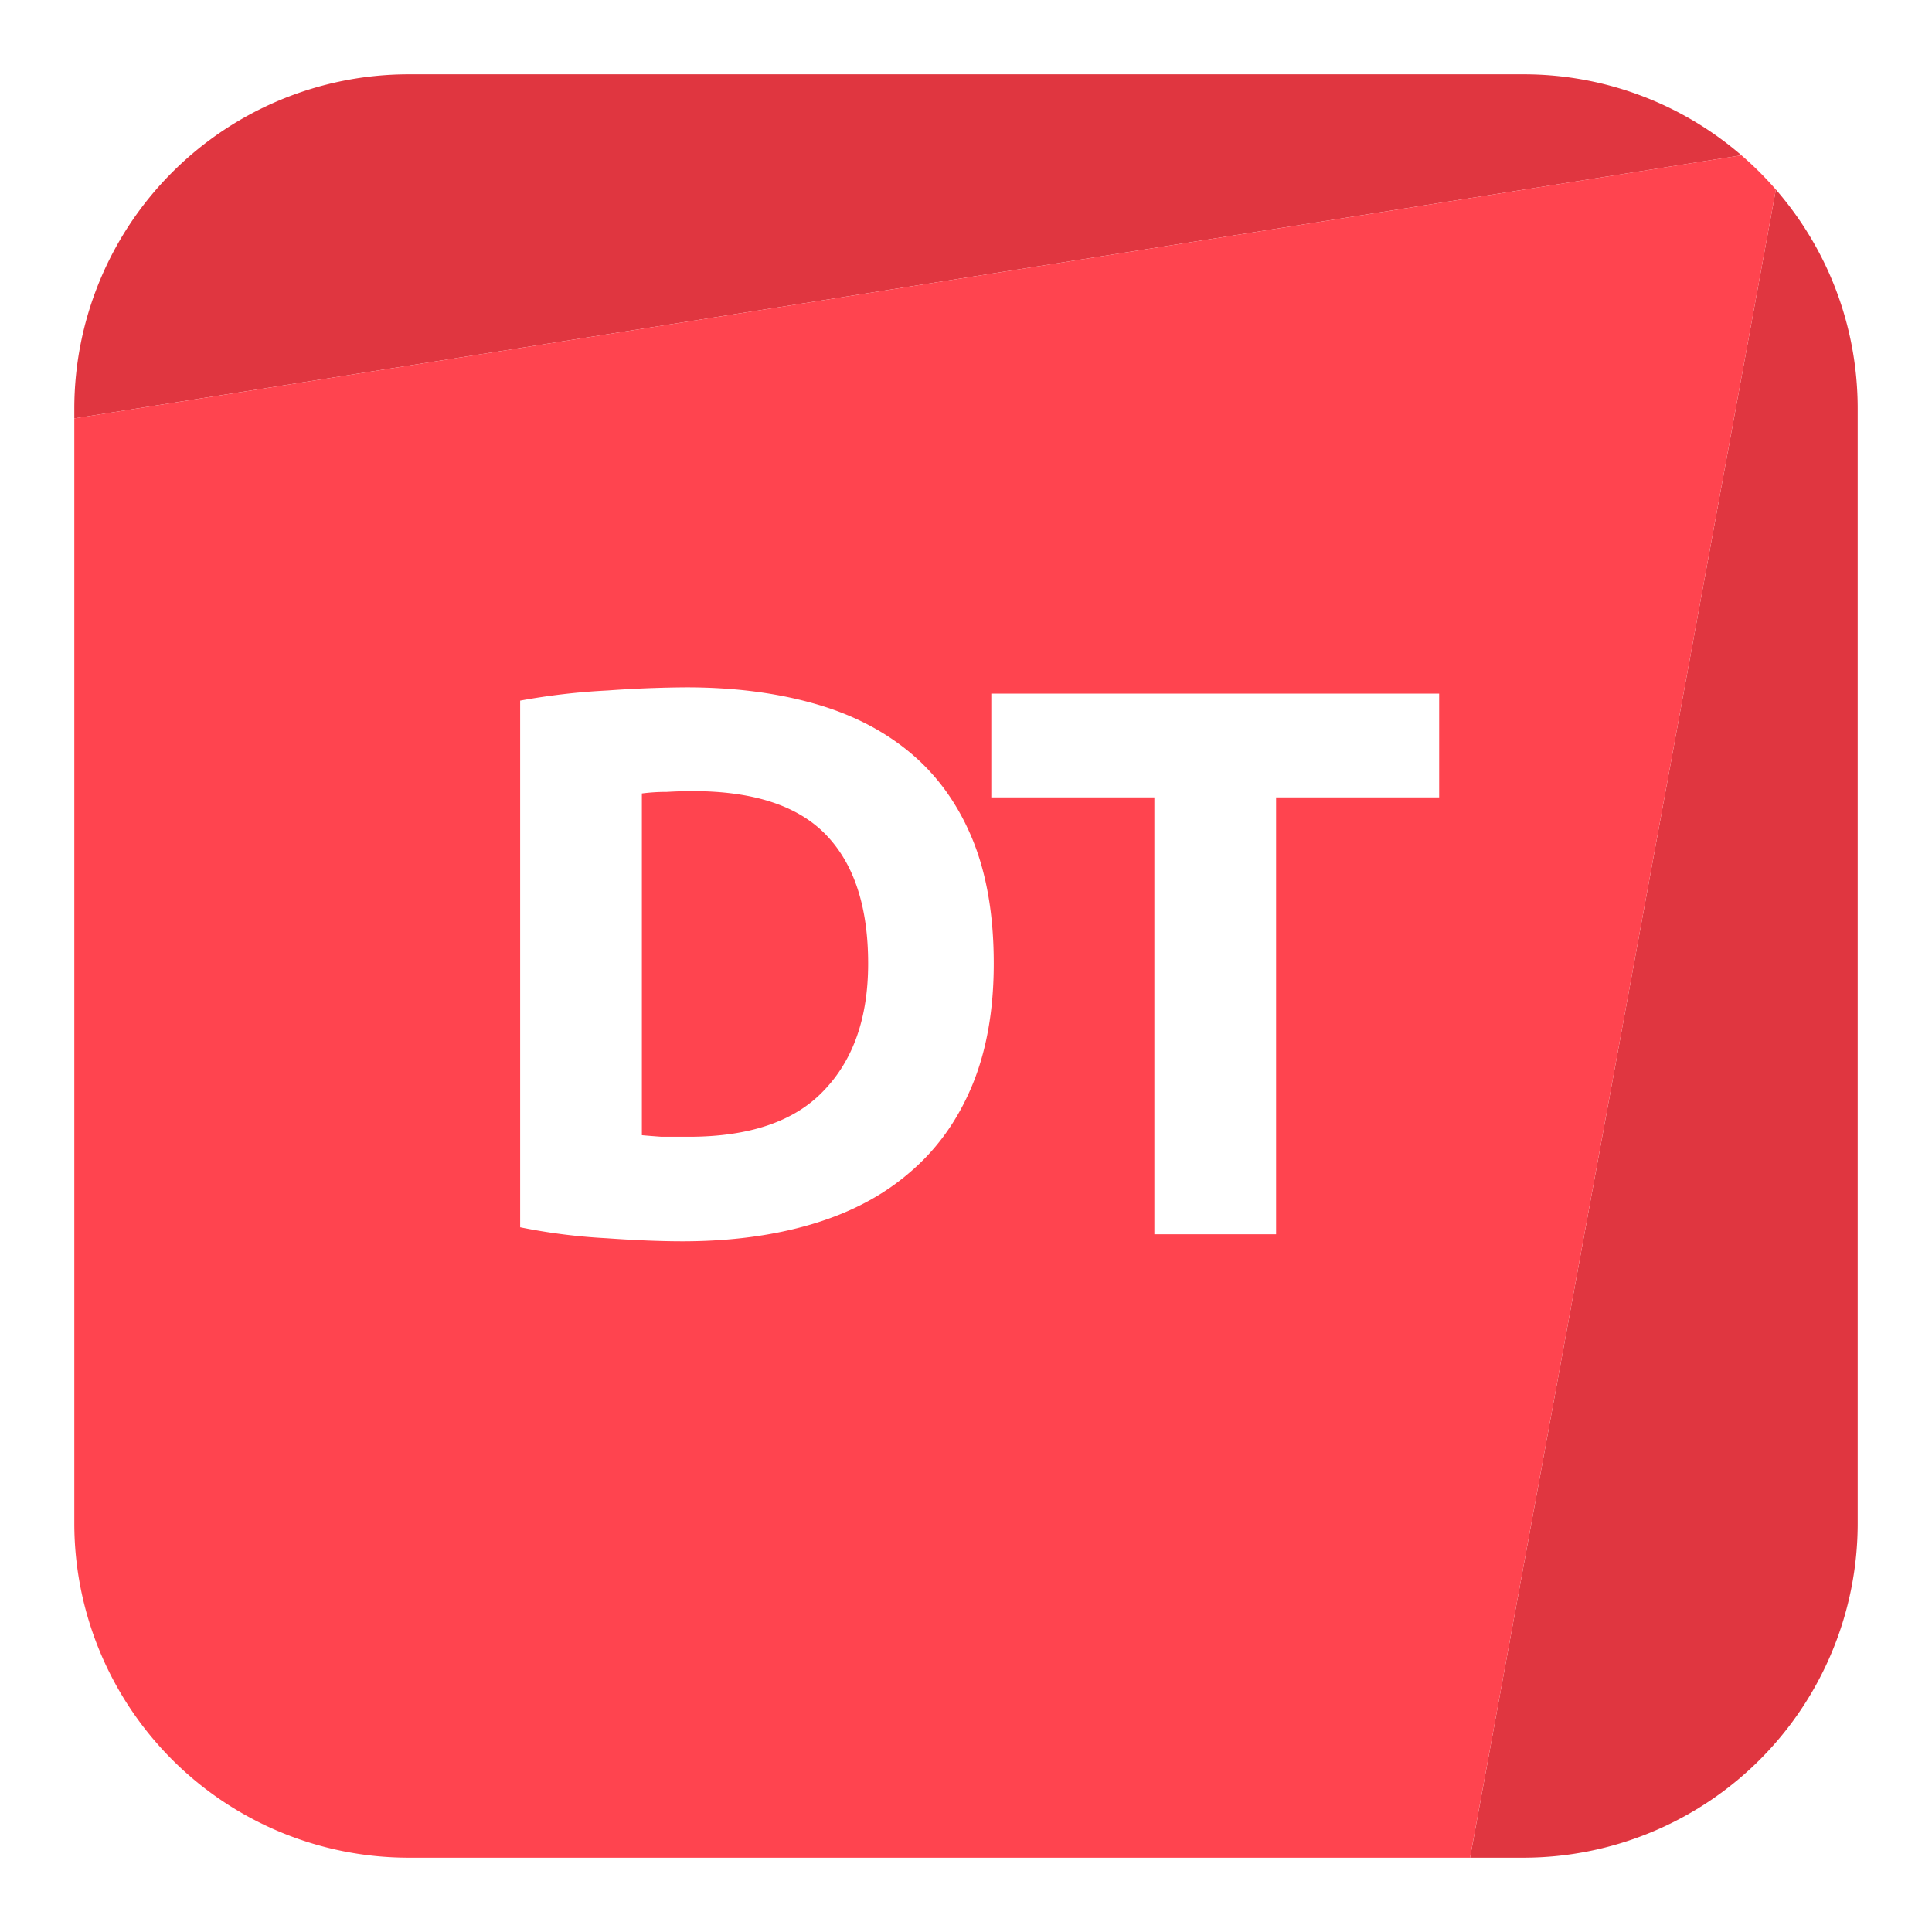 <svg width="52" height="52" fill="none" xmlns="http://www.w3.org/2000/svg"><g filter="url(#a)"><path d="M11 1a9 9 0 0 0-9 9v.261L46.872 3.18A8.965 8.965 0 0 0 41 1H11Zm36.798 3.102L39.567 49H41a9 9 0 0 0 9-9V10c0-2.256-.83-4.319-2.202-5.898Z" fill="#E03640"/><path fill-rule="evenodd" clip-rule="evenodd" d="M39.567 49H11a9 9 0 0 1-9-9V10.261L46.872 3.18c.33.285.64.593.926.923L39.567 49Z" fill="#FF444F"/><path d="M17.276 29.554c.154.014.329.028.525.042h.735c1.638 0 2.849-.413 3.633-1.239.798-.826 1.197-1.967 1.197-3.423 0-1.526-.378-2.681-1.134-3.465-.756-.784-1.953-1.176-3.591-1.176-.224 0-.455.007-.693.021a5.09 5.09 0 0 0-.672.042v9.198Zm9.471-4.62c0 1.26-.196 2.359-.588 3.297-.392.938-.952 1.715-1.68 2.331-.714.616-1.589 1.078-2.625 1.386-1.036.308-2.198.462-3.486.462-.588 0-1.274-.028-2.058-.084a15.788 15.788 0 0 1-2.31-.294V17.857a18.02 18.02 0 0 1 2.352-.273 32.05 32.05 0 0 1 2.121-.084c1.246 0 2.373.14 3.381.42 1.022.28 1.897.721 2.625 1.323s1.288 1.372 1.68 2.31c.392.938.588 2.065.588 3.381Zm11.988-7.266v2.793h-4.389v11.76H31.07v-11.76h-4.389v-2.793h12.054Z" fill="#fff"/></g><defs><filter id="a" x="0" y="0" width="52" height="52" filterUnits="userSpaceOnUse" color-interpolation-filters="sRGB"><feFlood flood-opacity="0" result="BackgroundImageFix"/><feColorMatrix in="SourceAlpha" values="0 0 0 0 0 0 0 0 0 0 0 0 0 0 0 0 0 0 127 0" result="hardAlpha"/><feOffset dy="1"/><feGaussianBlur stdDeviation="1"/><feColorMatrix values="0 0 0 0 0.055 0 0 0 0 0.055 0 0 0 0 0.055 0 0 0 0.05 0"/><feBlend in2="BackgroundImageFix" result="effect1_dropShadow_1637_4548"/><feBlend in="SourceGraphic" in2="effect1_dropShadow_1637_4548" result="shape"/></filter></defs></svg>